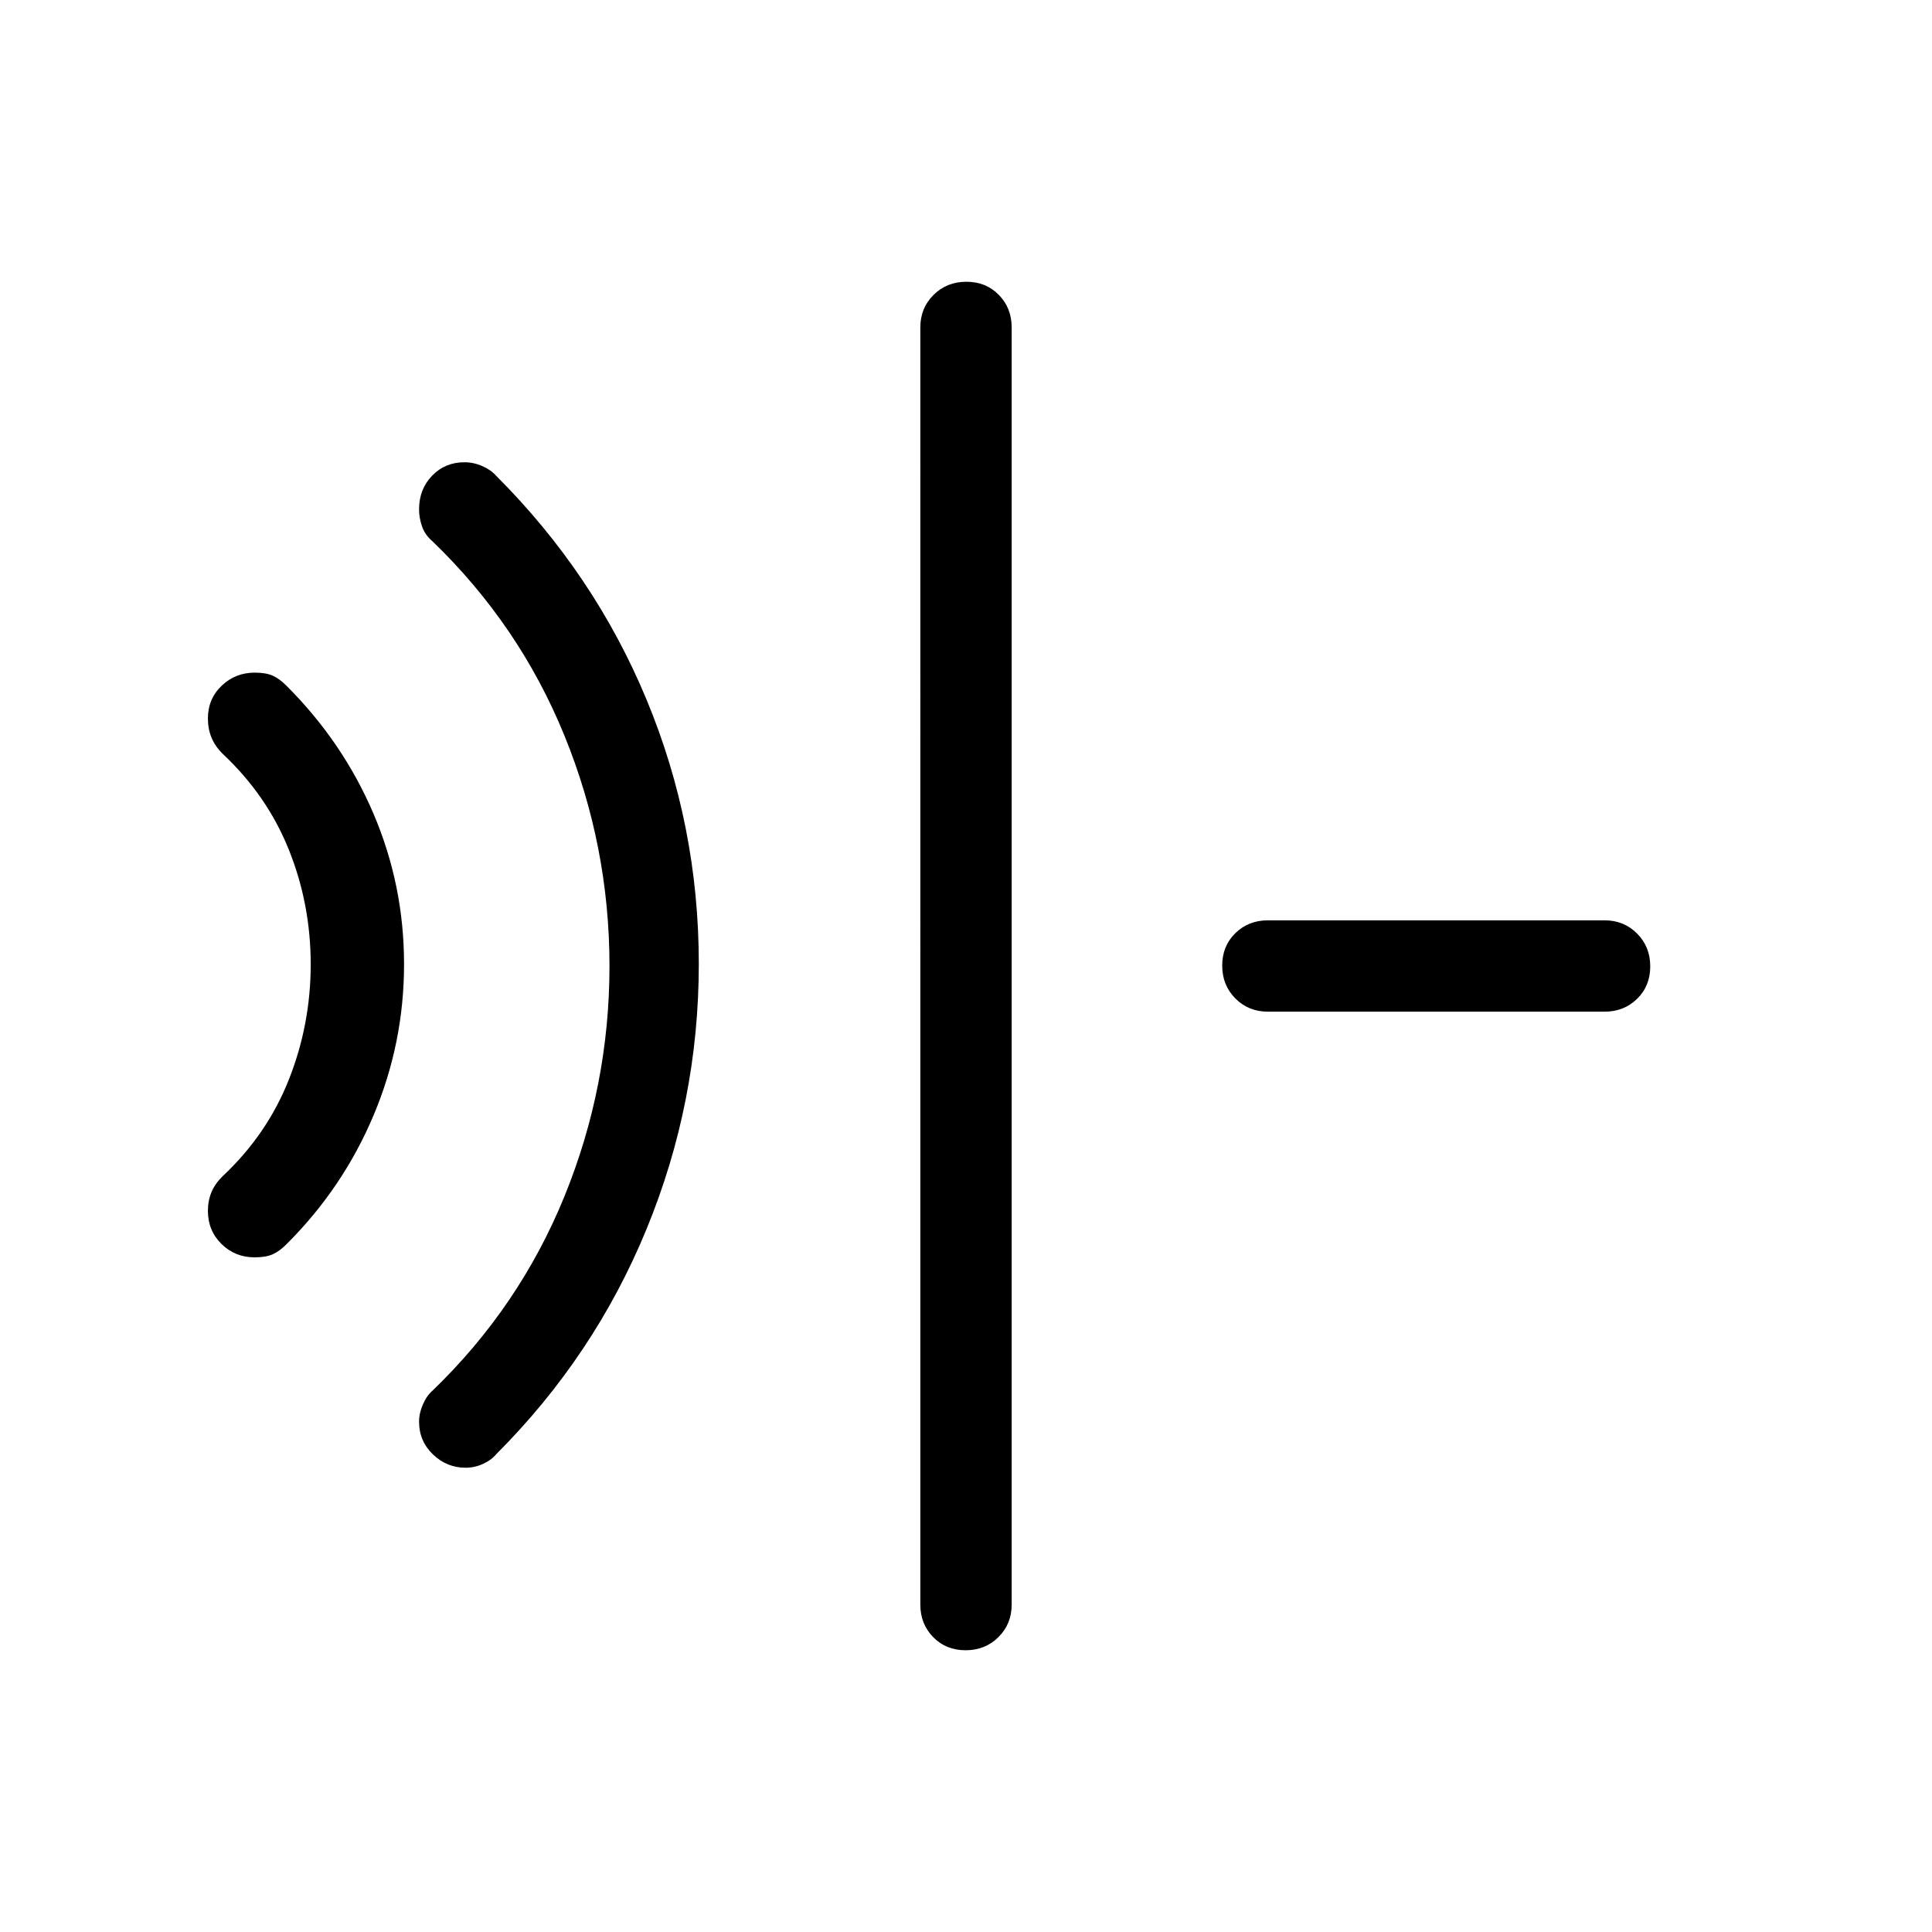 <svg xmlns="http://www.w3.org/2000/svg" height="48" viewBox="0 96 960 960" width="48"><path d="M126.516 720.769q-9.707 0-16.457-6.641-6.749-6.641-6.749-16.459 0-5.053 1.76-9.271 1.76-4.218 5.547-7.935 22.088-20.693 32.929-48.063 10.841-27.371 10.841-57.229 0-29.853-10.841-56.899-10.841-27.047-32.929-47.735-3.787-3.772-5.547-8.077-1.76-4.305-1.76-9.457 0-9.73 6.812-16.251 6.813-6.521 16.463-6.521 5.493 0 8.887 1.487 3.395 1.487 6.963 5.119 27.951 27.907 43.143 63.473 15.192 35.567 15.192 74.787 0 39.22-15.192 75.215-15.192 35.996-43.143 63.858-3.579 3.625-6.989 5.112-3.41 1.487-8.93 1.487Zm104.846 104.538q-9.361 0-16.245-6.628-6.885-6.628-6.885-16.274 0-4.2 1.92-8.594 1.92-4.394 4.772-6.811 43.168-41.612 65.546-96.537Q302.848 635.539 302.848 576q0-59.539-22.378-114.463-22.378-54.925-65.546-96.537-3.718-3.131-5.205-7.391t-1.487-8.52q0-10.012 6.469-16.704 6.468-6.692 16.031-6.692 4.598 0 8.946 1.912 4.347 1.913 6.861 4.814 48.846 48.812 74.769 111.309 25.923 62.497 25.923 131.196 0 68.537-25.923 131.691-25.923 63.154-74.769 112-2.513 2.981-6.643 4.836-4.129 1.856-8.534 1.856Zm248.442 90.692q-9.727 0-16.111-6.524-6.385-6.524-6.385-16.168V258.693q0-9.644 6.58-16.168 6.581-6.524 16.308-6.524t16.111 6.524q6.385 6.524 6.385 16.168v634.614q0 9.644-6.58 16.168-6.581 6.524-16.308 6.524Zm150.195-317.307q-9.644 0-16.168-6.58-6.524-6.581-6.524-16.308t6.524-16.111q6.524-6.385 16.168-6.385h167.308q9.644 0 16.168 6.58 6.524 6.581 6.524 16.308t-6.524 16.111q-6.524 6.385-16.168 6.385H629.999Z"/></svg>